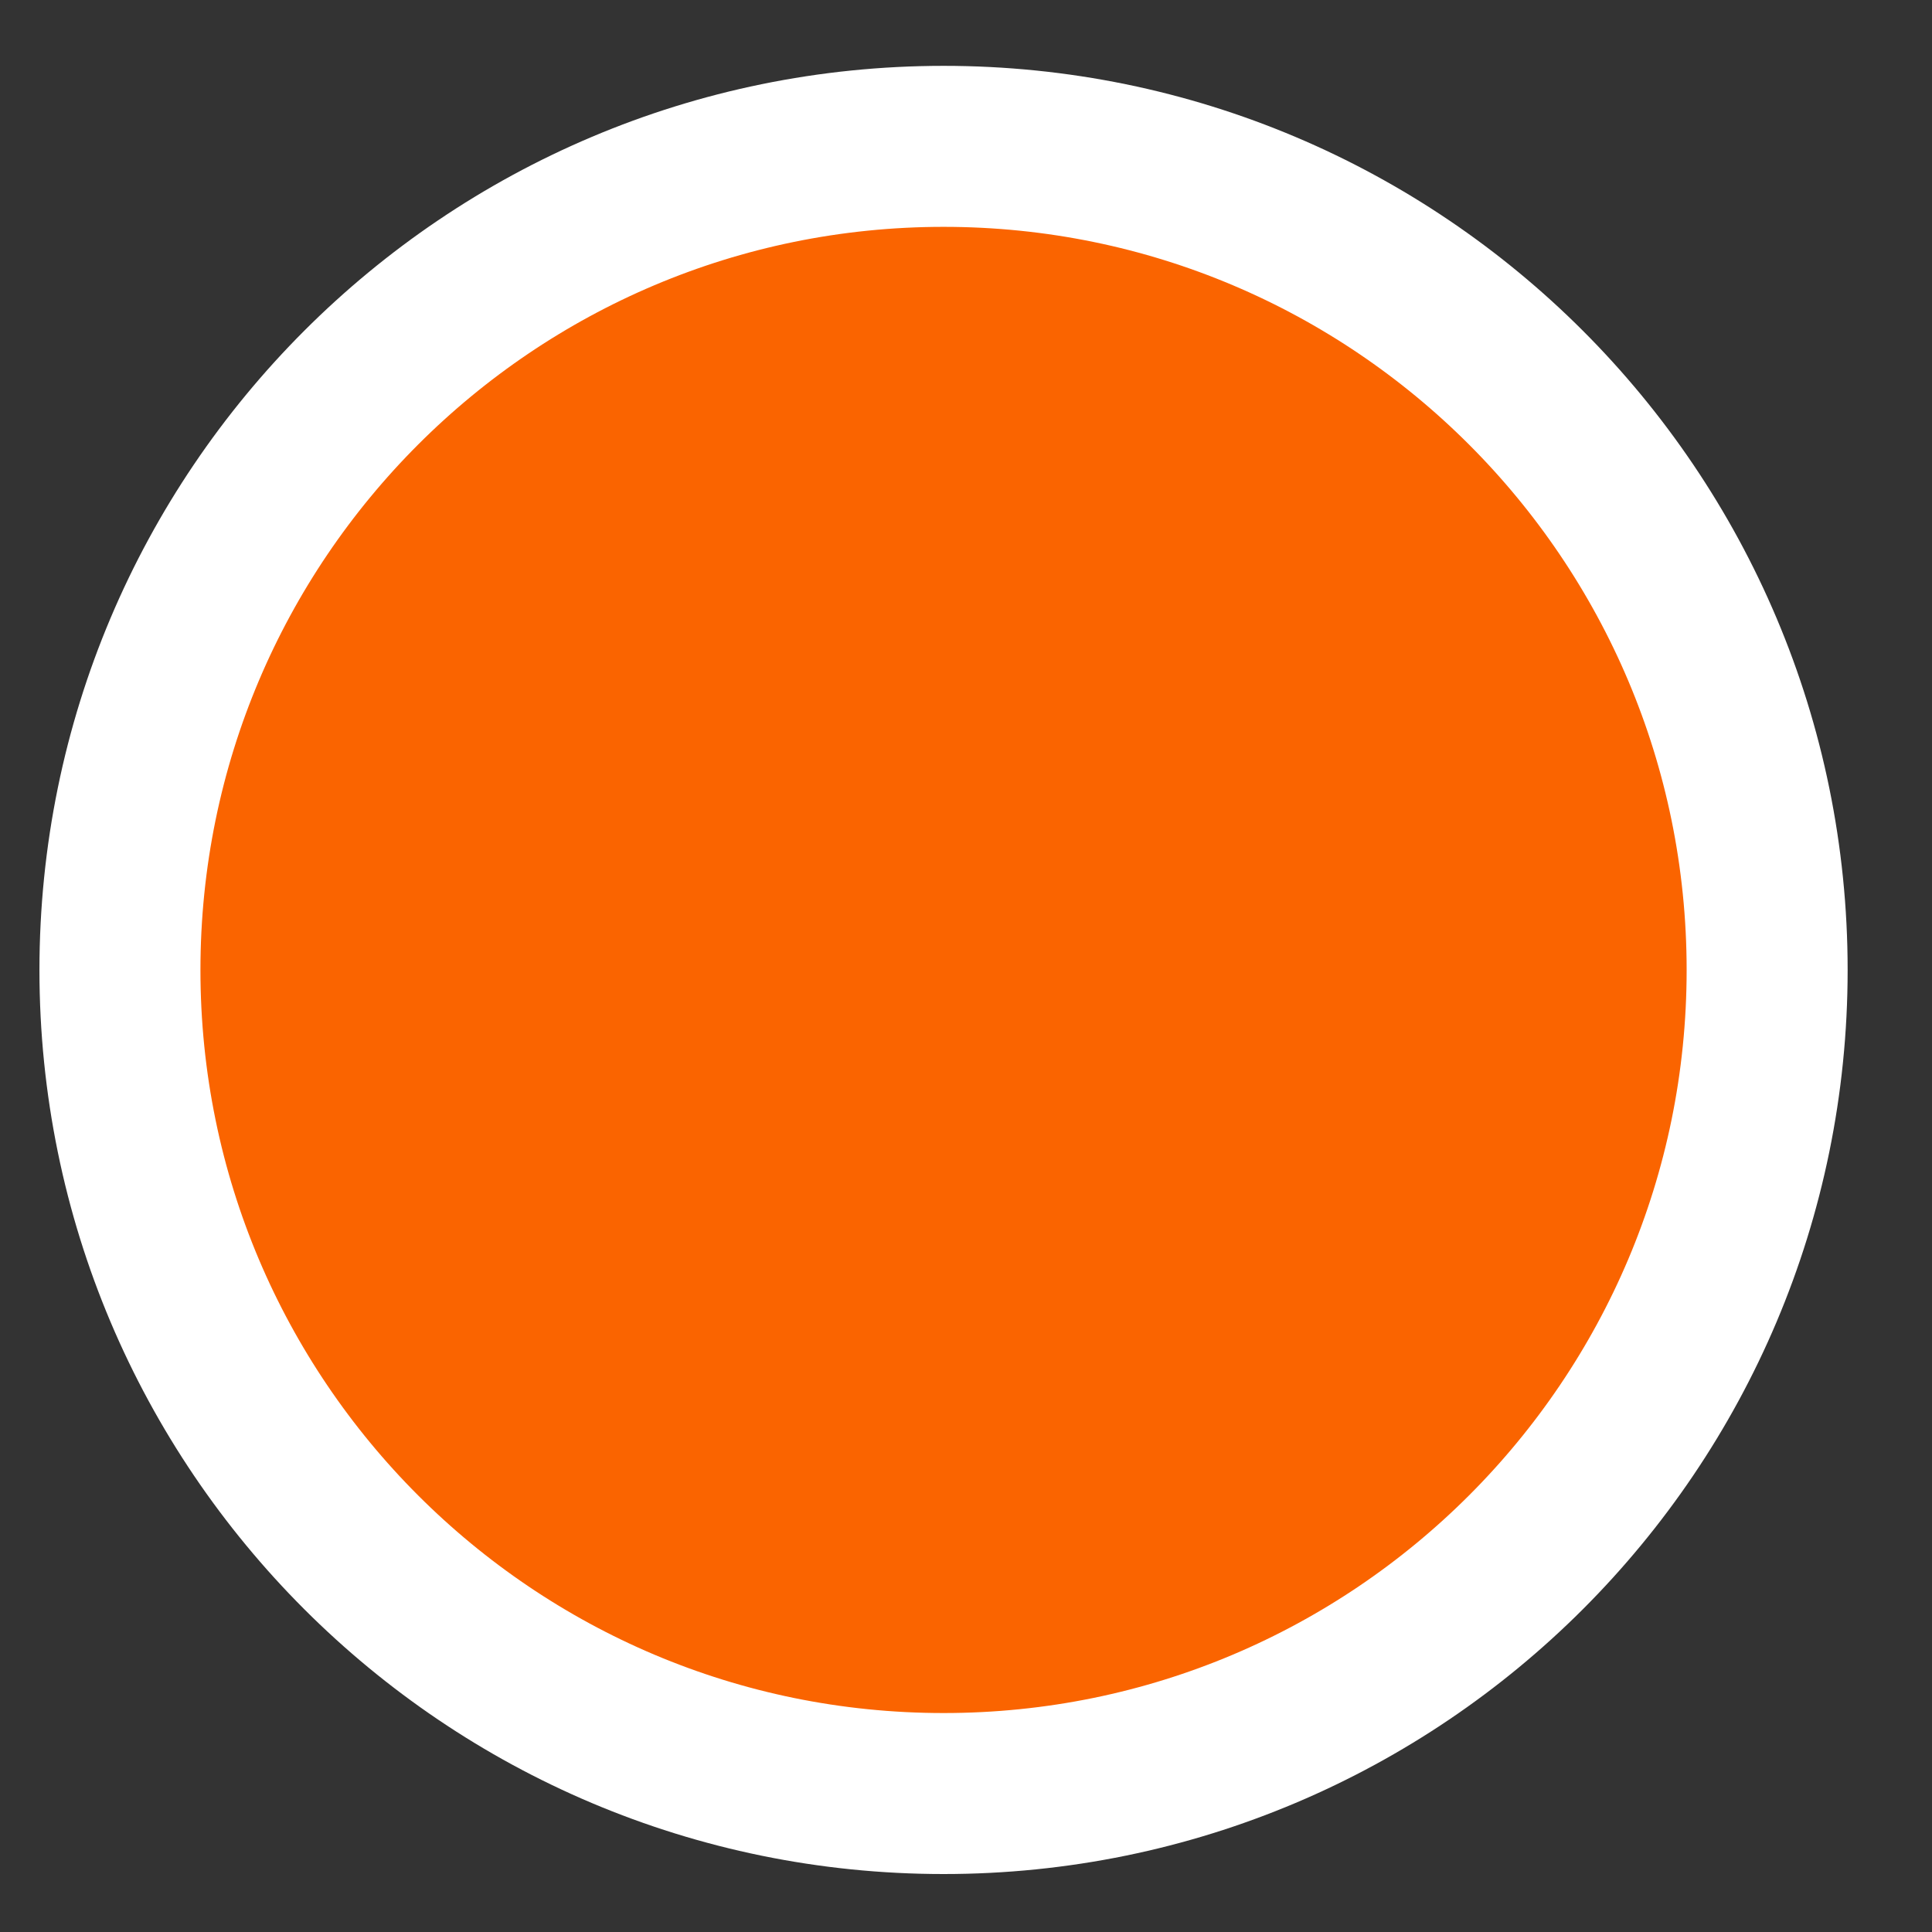<svg width="12" height="12" viewBox="0 0 12 12" fill="none" xmlns="http://www.w3.org/2000/svg">
<rect x="0" y="0" width="12" height="12" fill="#333333" stroke="none"/>
<path d="M5.861 11.14C8.686 11.14 10.976 8.85 10.976 6.025C10.976 3.2 8.686 0.909 5.861 0.909C3.036 0.909 0.745 3.2 0.745 6.025C0.745 8.85 3.036 11.14 5.861 11.14Z" fill="#FA6400" stroke="white"/>
</svg>
